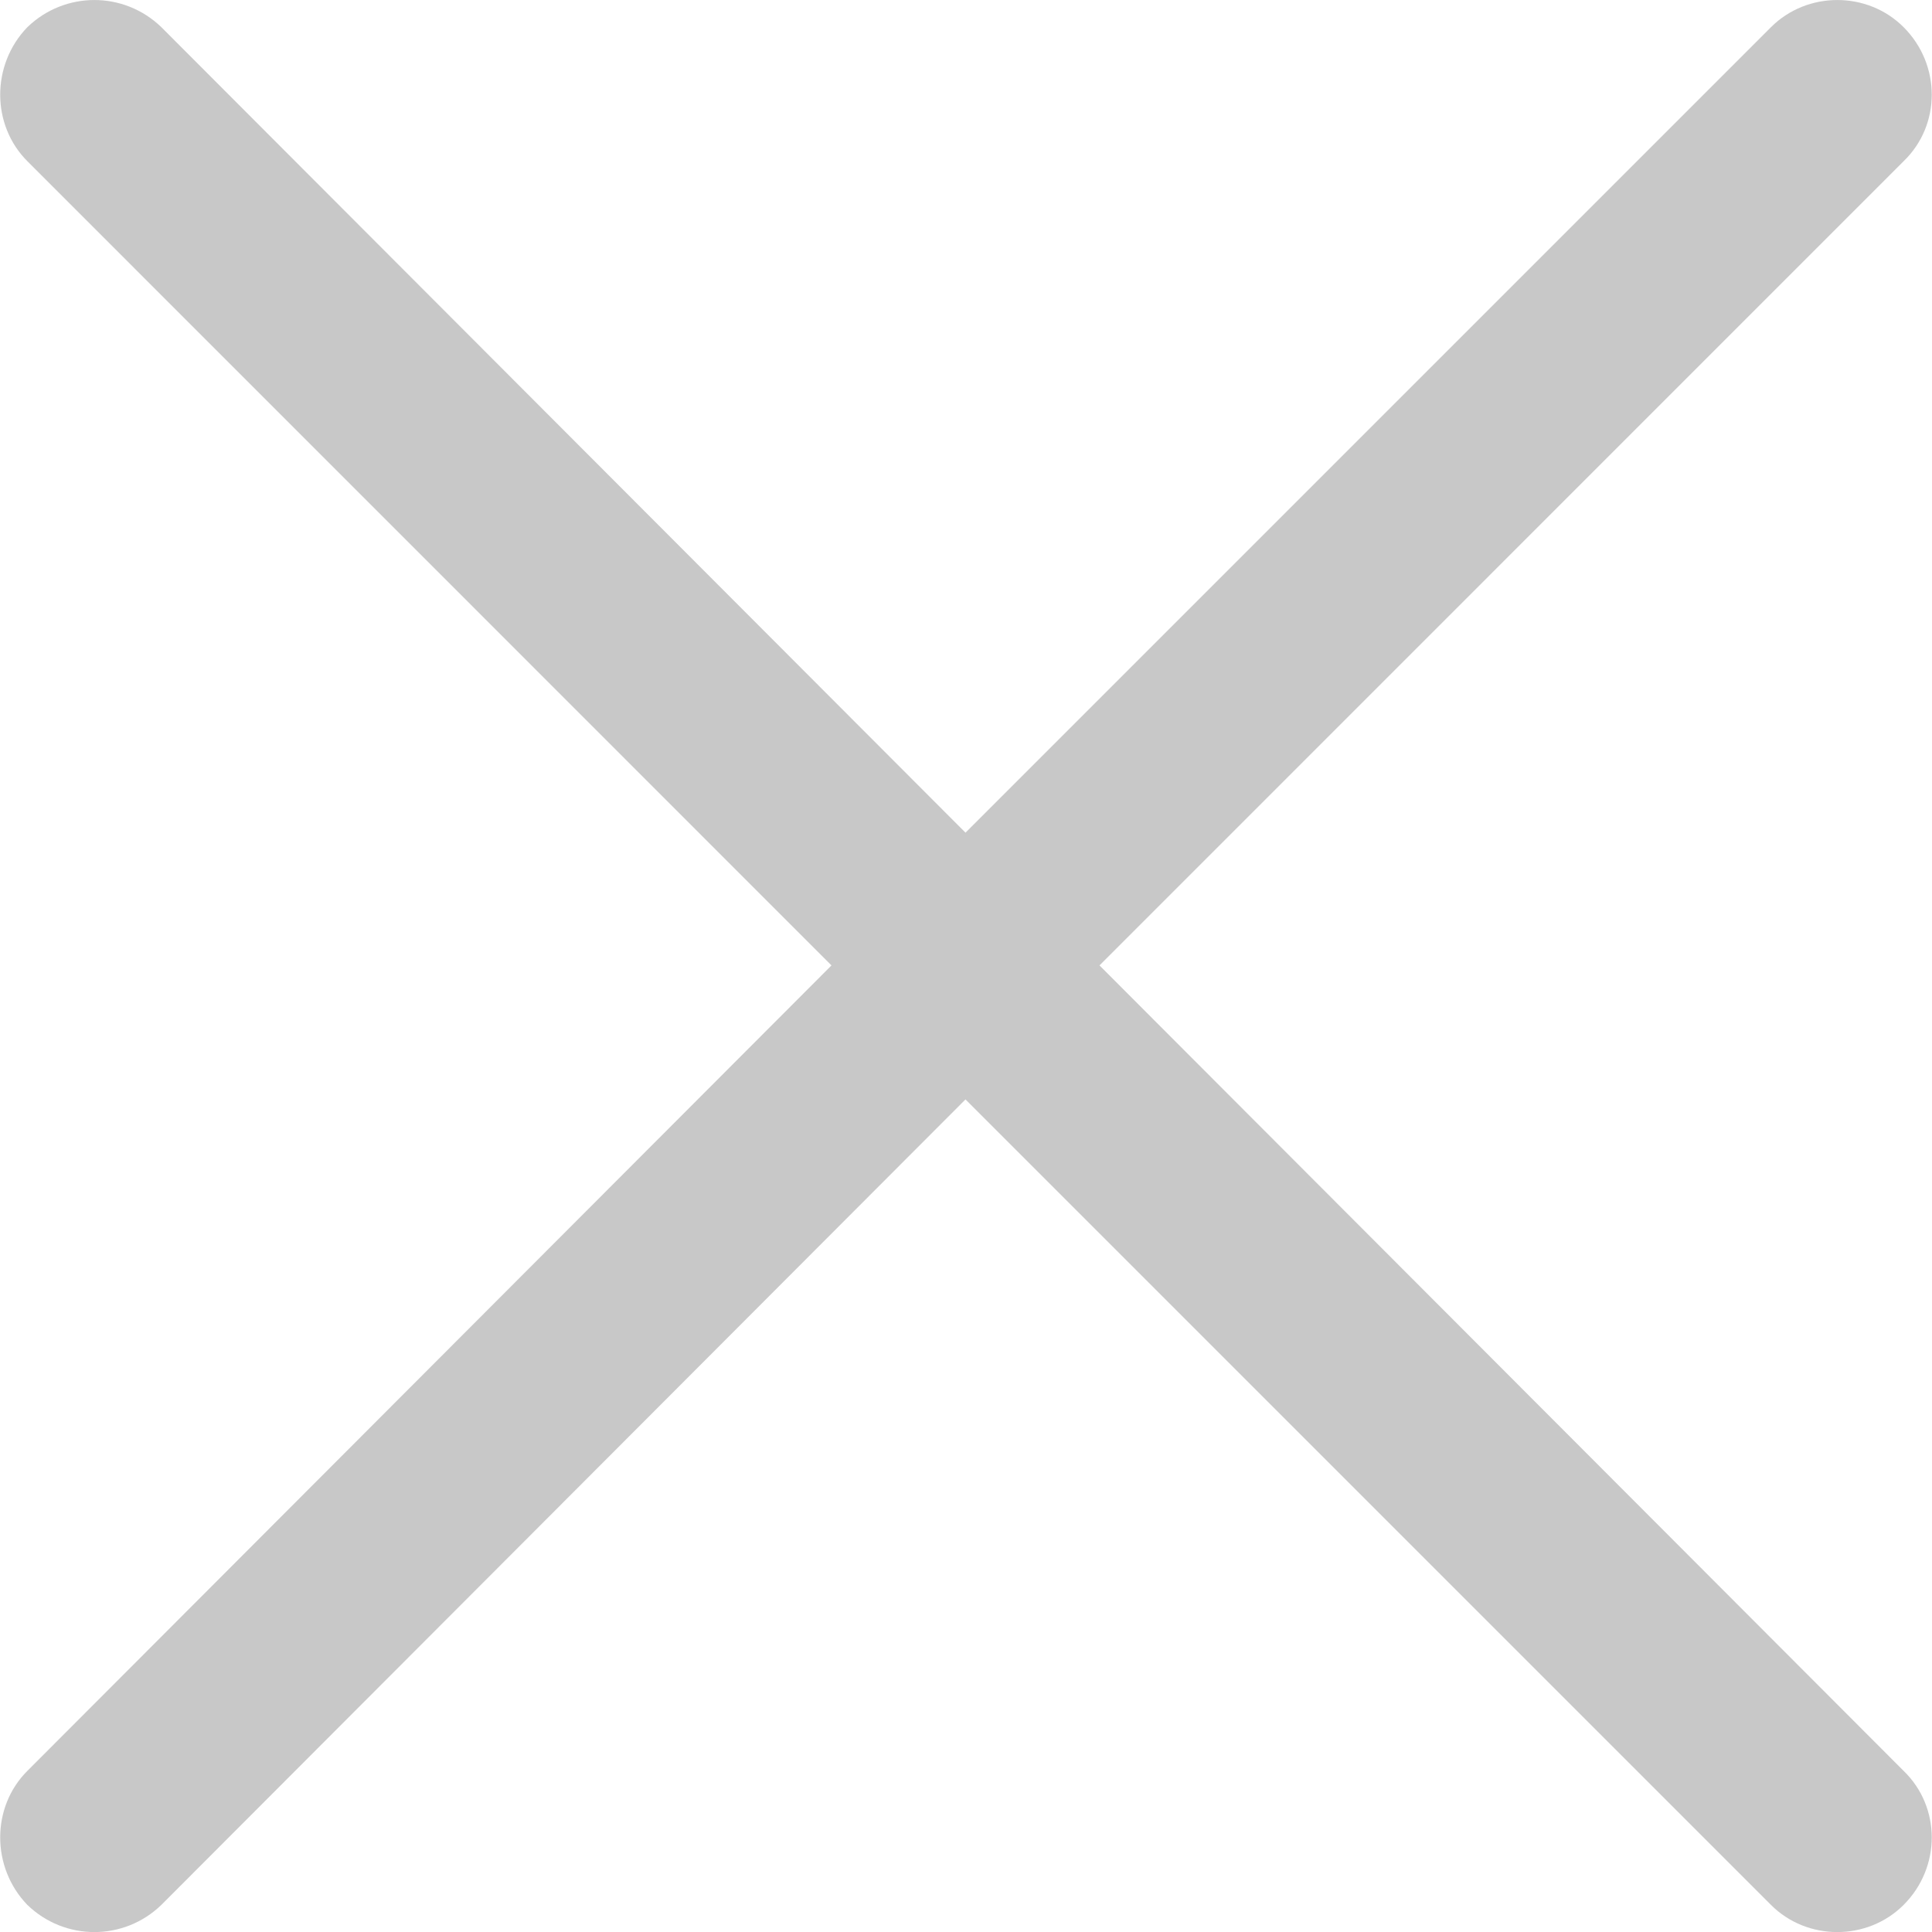 <?xml version="1.0" encoding="UTF-8" standalone="no"?>
<!-- Generator: Adobe Illustrator 19.1.0, SVG Export Plug-In . SVG Version: 6.00 Build 0)  -->

<svg
   xmlns:dc="http://purl.org/dc/elements/1.1/"
   xmlns:cc="http://creativecommons.org/ns#"
   xmlns:rdf="http://www.w3.org/1999/02/22-rdf-syntax-ns#"
   xmlns:svg="http://www.w3.org/2000/svg"
   xmlns="http://www.w3.org/2000/svg"
   xmlns:sodipodi="http://sodipodi.sourceforge.net/DTD/sodipodi-0.dtd"
   xmlns:inkscape="http://www.inkscape.org/namespaces/inkscape"
   version="1.1"
   id="Capa_1"
   x="0px"
   y="0px"
   viewBox="0 0 22.88 22.88"
   style="enable-background:new 0 0 22.88 22.88;"
   xml:space="preserve"
   inkscape:version="0.91 r13725"
   sodipodi:docname="letter-x.svg"><defs
     id="defs13567" /><sodipodi:namedview
     pagecolor="#ffffff"
     bordercolor="#666666"
     borderopacity="1"
     objecttolerance="10"
     gridtolerance="10"
     guidetolerance="10"
     inkscape:pageopacity="0"
     inkscape:pageshadow="2"
     inkscape:window-width="1280"
     inkscape:window-height="666"
     id="namedview13565"
     showgrid="false"
     inkscape:zoom="10.314686"
     inkscape:cx="11.44"
     inkscape:cy="11.44"
     inkscape:window-x="-8"
     inkscape:window-y="-8"
     inkscape:window-maximized="1"
     inkscape:current-layer="Capa_1" /><path
     style="fill:#c8c8c8;fill-opacity:1"
     d="M0.324,1.909c-0.429-0.429-0.429-1.143,0-1.587c0.444-0.429,1.143-0.429,1.587,0l9.523,9.539  l9.539-9.539c0.429-0.429,1.143-0.429,1.571,0c0.444,0.444,0.444,1.159,0,1.587l-9.523,9.524l9.523,9.539  c0.444,0.429,0.444,1.143,0,1.587c-0.429,0.429-1.143,0.429-1.571,0l-9.539-9.539l-9.523,9.539c-0.444,0.429-1.143,0.429-1.587,0  c-0.429-0.444-0.429-1.159,0-1.587l9.523-9.539L0.324,1.909z"
     id="path13533" /><g
     id="g13535" /><g
     id="g13537" /><g
     id="g13539" /><g
     id="g13541" /><g
     id="g13543" /><g
     id="g13545" /><g
     id="g13547" /><g
     id="g13549" /><g
     id="g13551" /><g
     id="g13553" /><g
     id="g13555" /><g
     id="g13557" /><g
     id="g13559" /><g
     id="g13561" /><g
     id="g13563" /></svg>